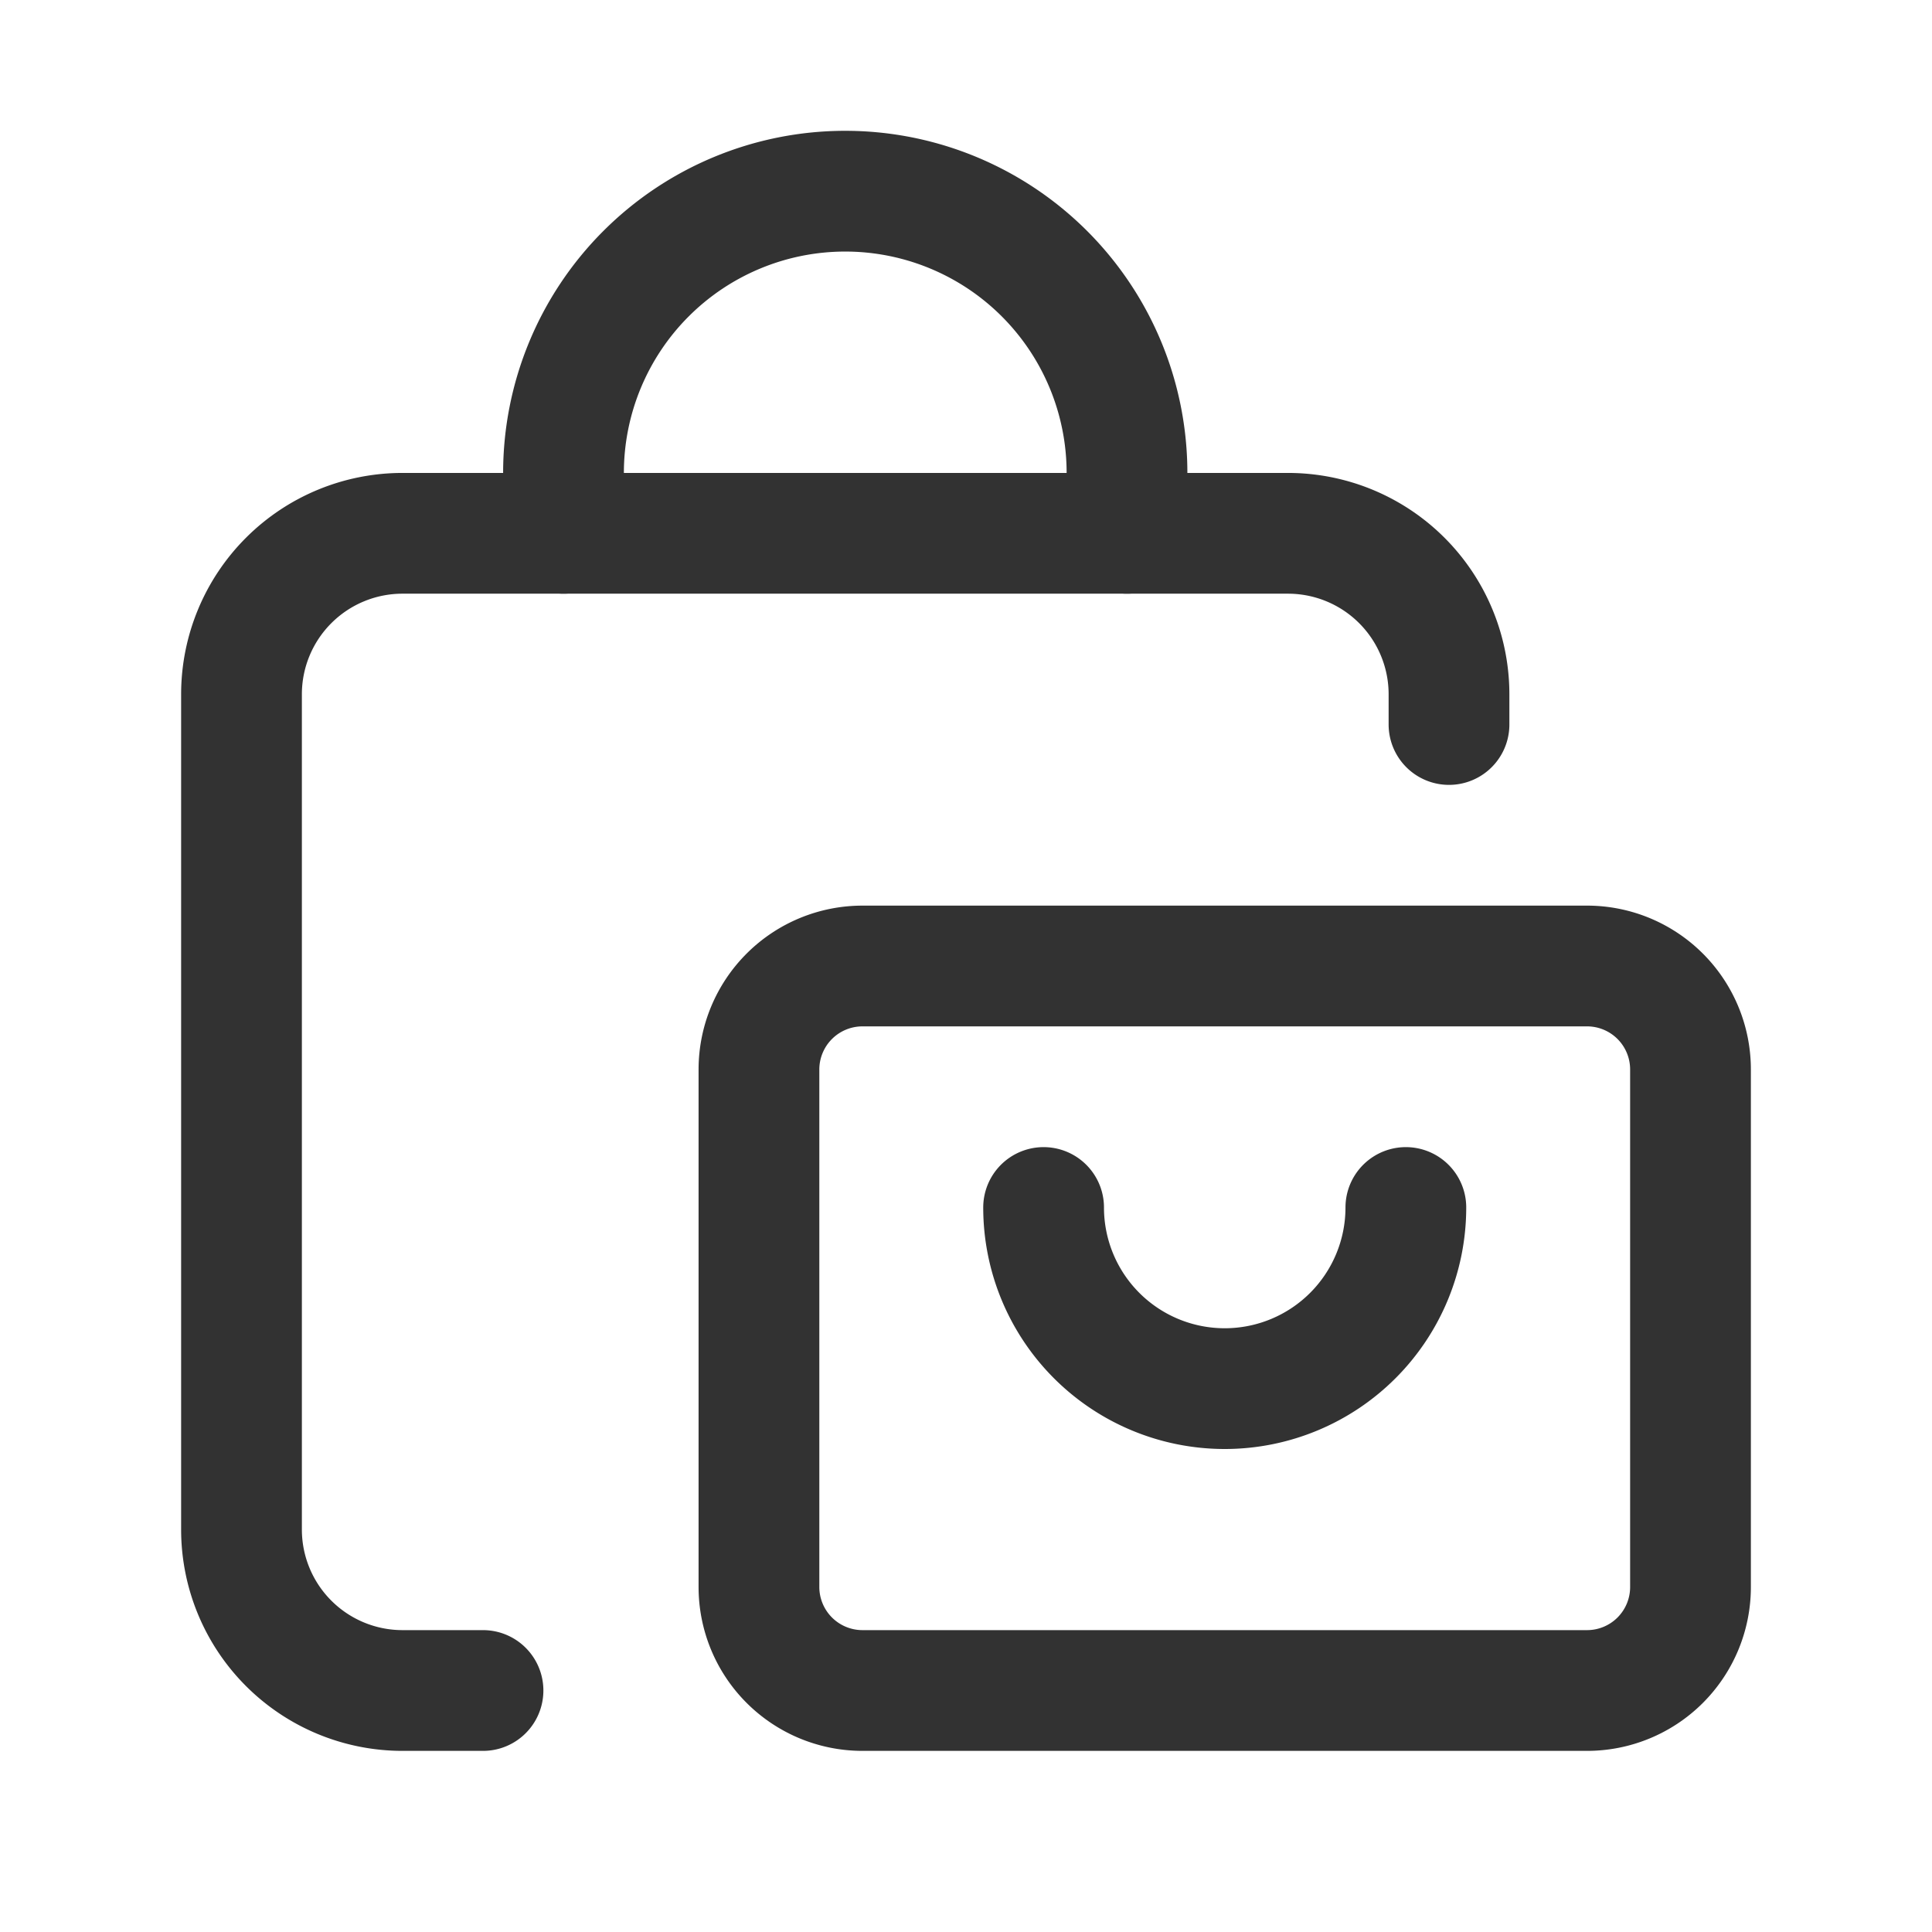 <svg id="Layer_3" data-name="Layer 3" xmlns="http://www.w3.org/2000/svg" viewBox="0 0 24 24"><title>bags-shopping</title><path d="M0,0H24V24H0Z" fill="none"/><path d="M6,21H5a2,2,0,0,1-2-2V8.625a2,2,0,0,1,2-2H16a2,2,0,0,1,2,2V9" fill="none" stroke="#323232" stroke-linecap="round" stroke-linejoin="round" stroke-width="1.5"/><path d="M10.714,12h9A1.285,1.285,0,0,1,21,13.286v6.429A1.285,1.285,0,0,1,19.714,21h-9a1.286,1.286,0,0,1-1.286-1.286V13.285A1.286,1.286,0,0,1,10.714,12Z" fill="none" stroke="#323232" stroke-linecap="round" stroke-linejoin="round" stroke-width="1.5"/><path d="M12.964,15a2.25,2.25,0,1,0,4.5,0" fill="none" stroke="#323232" stroke-linecap="round" stroke-linejoin="round" stroke-width="1.5"/><path d="M14,6.625v-.75a3.5,3.5,0,0,0-3.5-3.5h0A3.5,3.5,0,0,0,7,5.875v.75" fill="none" stroke="#323232" stroke-linecap="round" stroke-linejoin="round" stroke-width="1.5"/></svg>